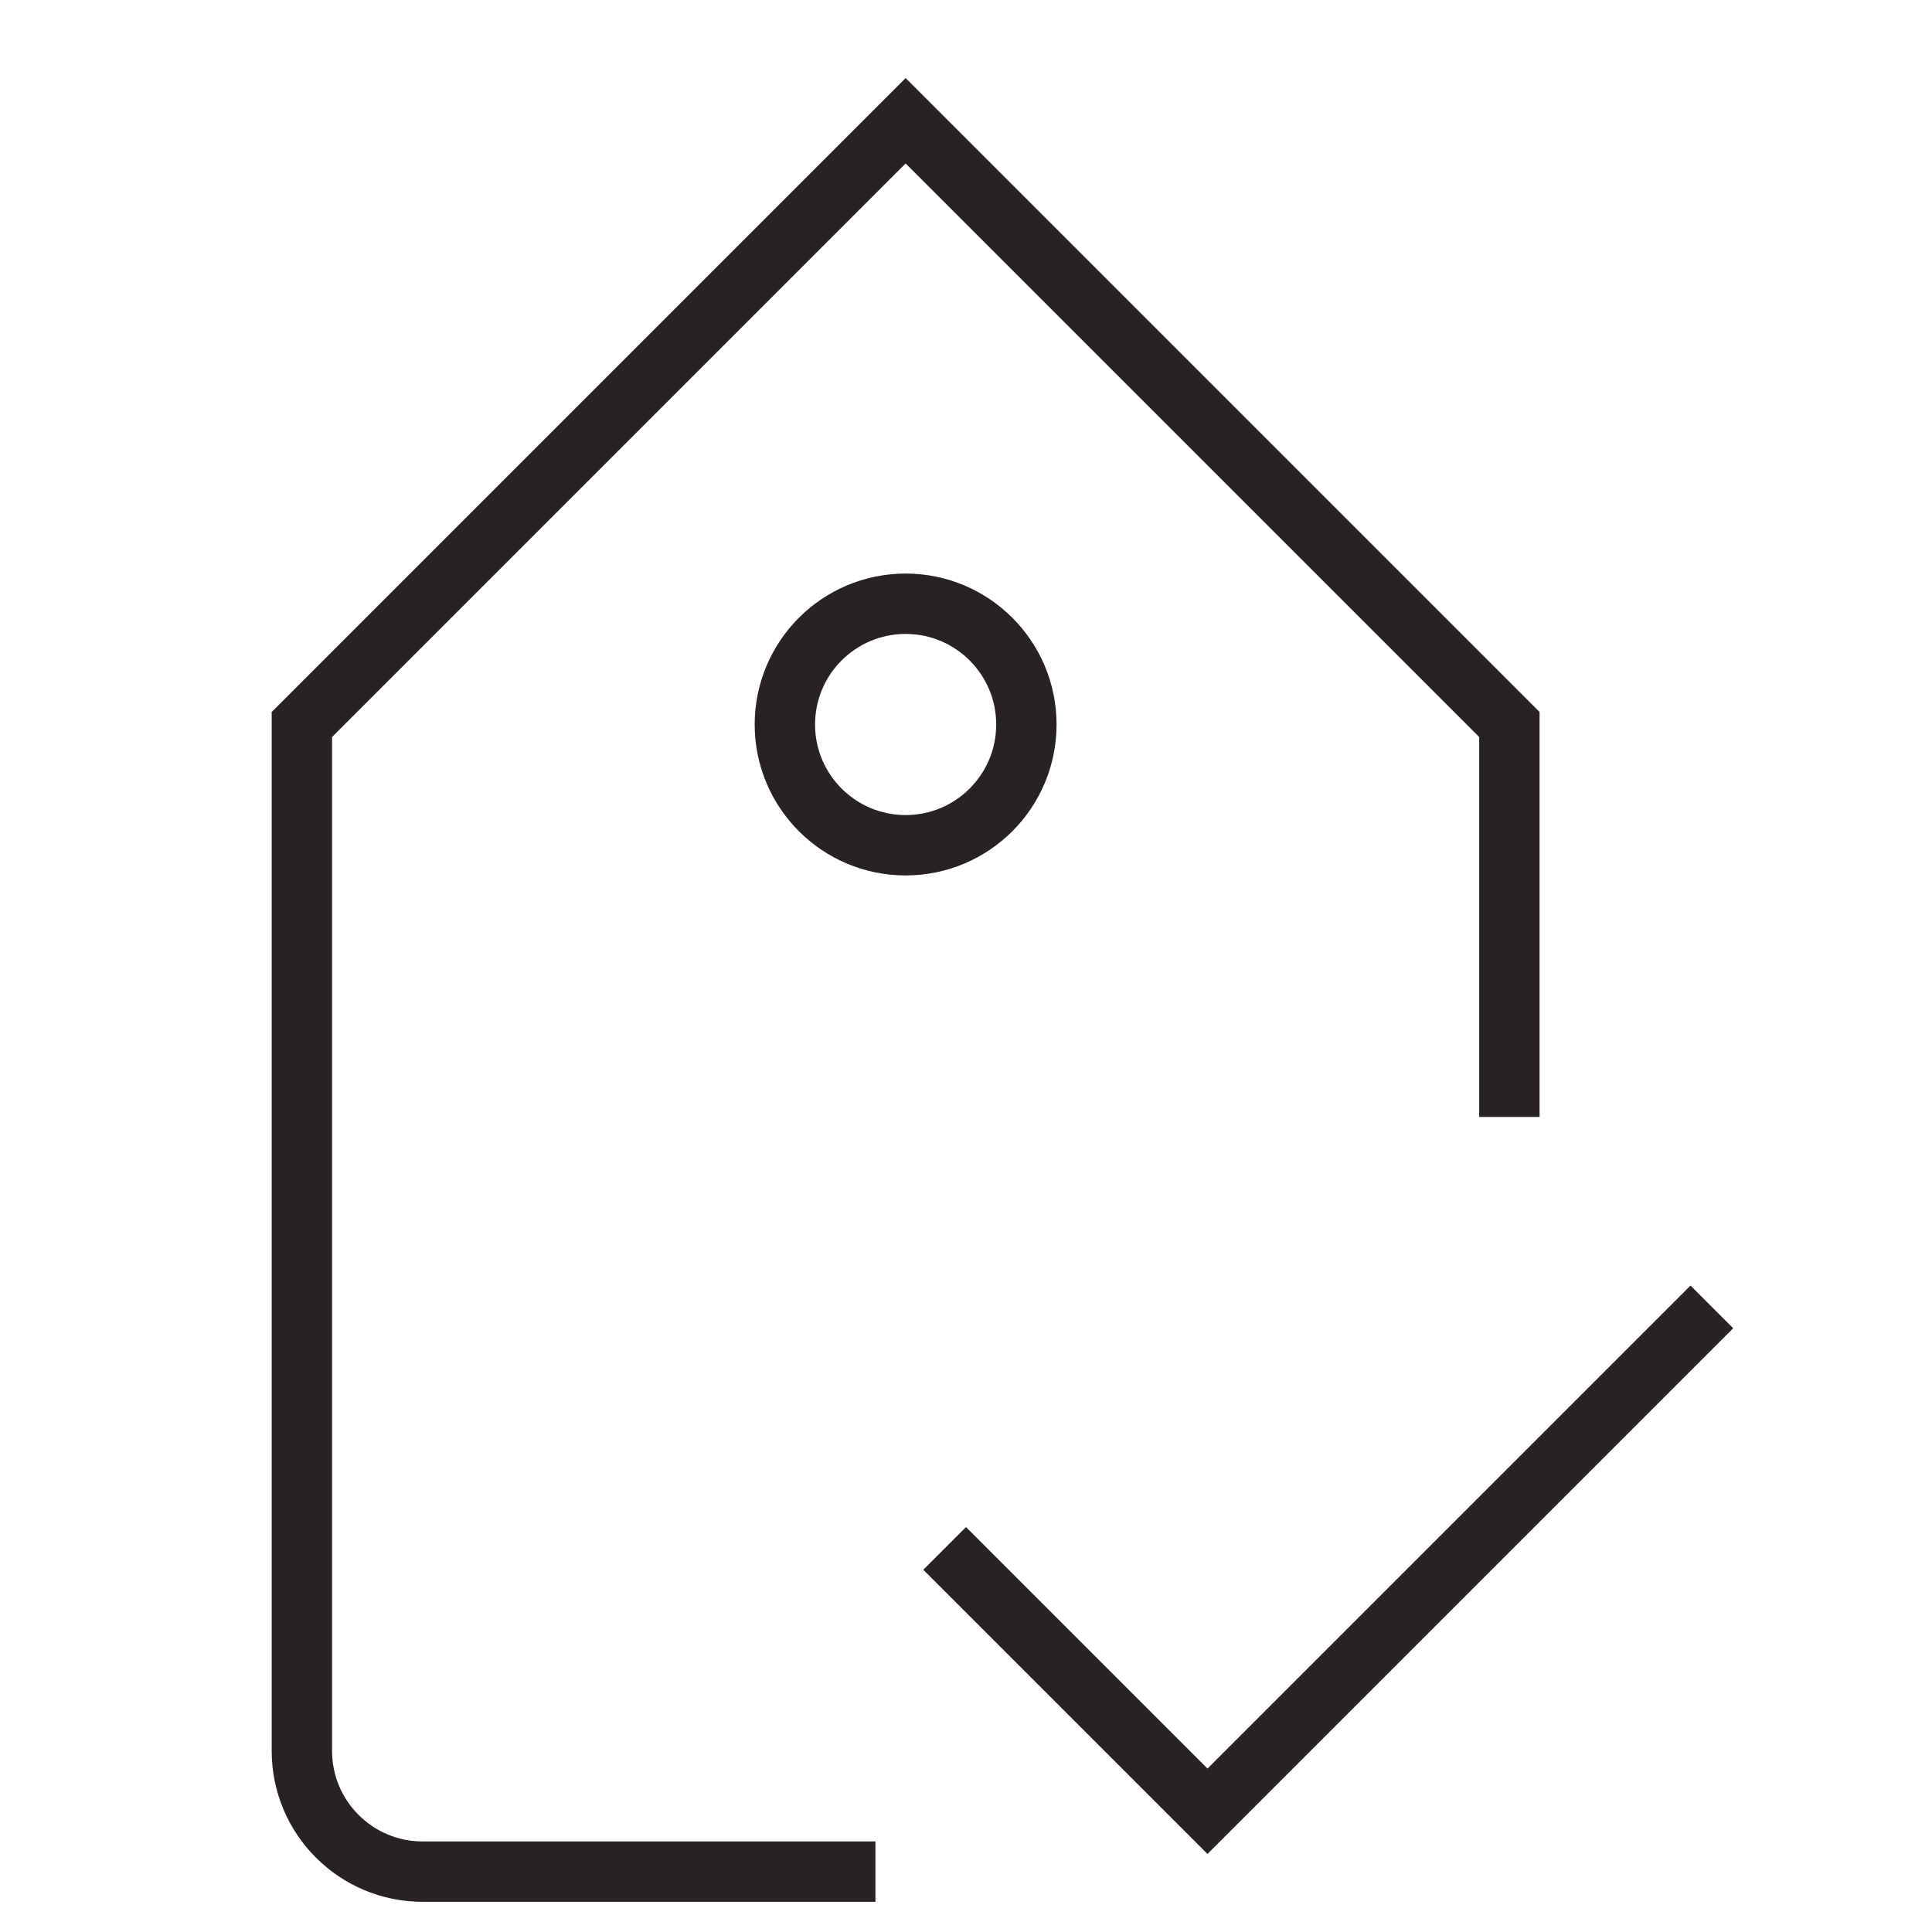 <svg xmlns="http://www.w3.org/2000/svg" viewBox="0 0 64 64"><title>tag check</title><g class="nc-icon-wrapper" stroke-linecap="square" stroke-linejoin="miter" stroke-width="2" fill="#292222" stroke="#292222"><path fill="none" stroke="#292222" stroke-miterlimit="10" d="M28,62H14 c-2.209,0-4-1.791-4-4V24L30,4l20,20v12"/> <circle fill="none" stroke="#292222" stroke-miterlimit="10" cx="30" cy="24" r="4"/> <polyline data-color="color-2" fill="none" stroke-miterlimit="10" points=" 32,52 40,60 56,44 "/></g></svg>